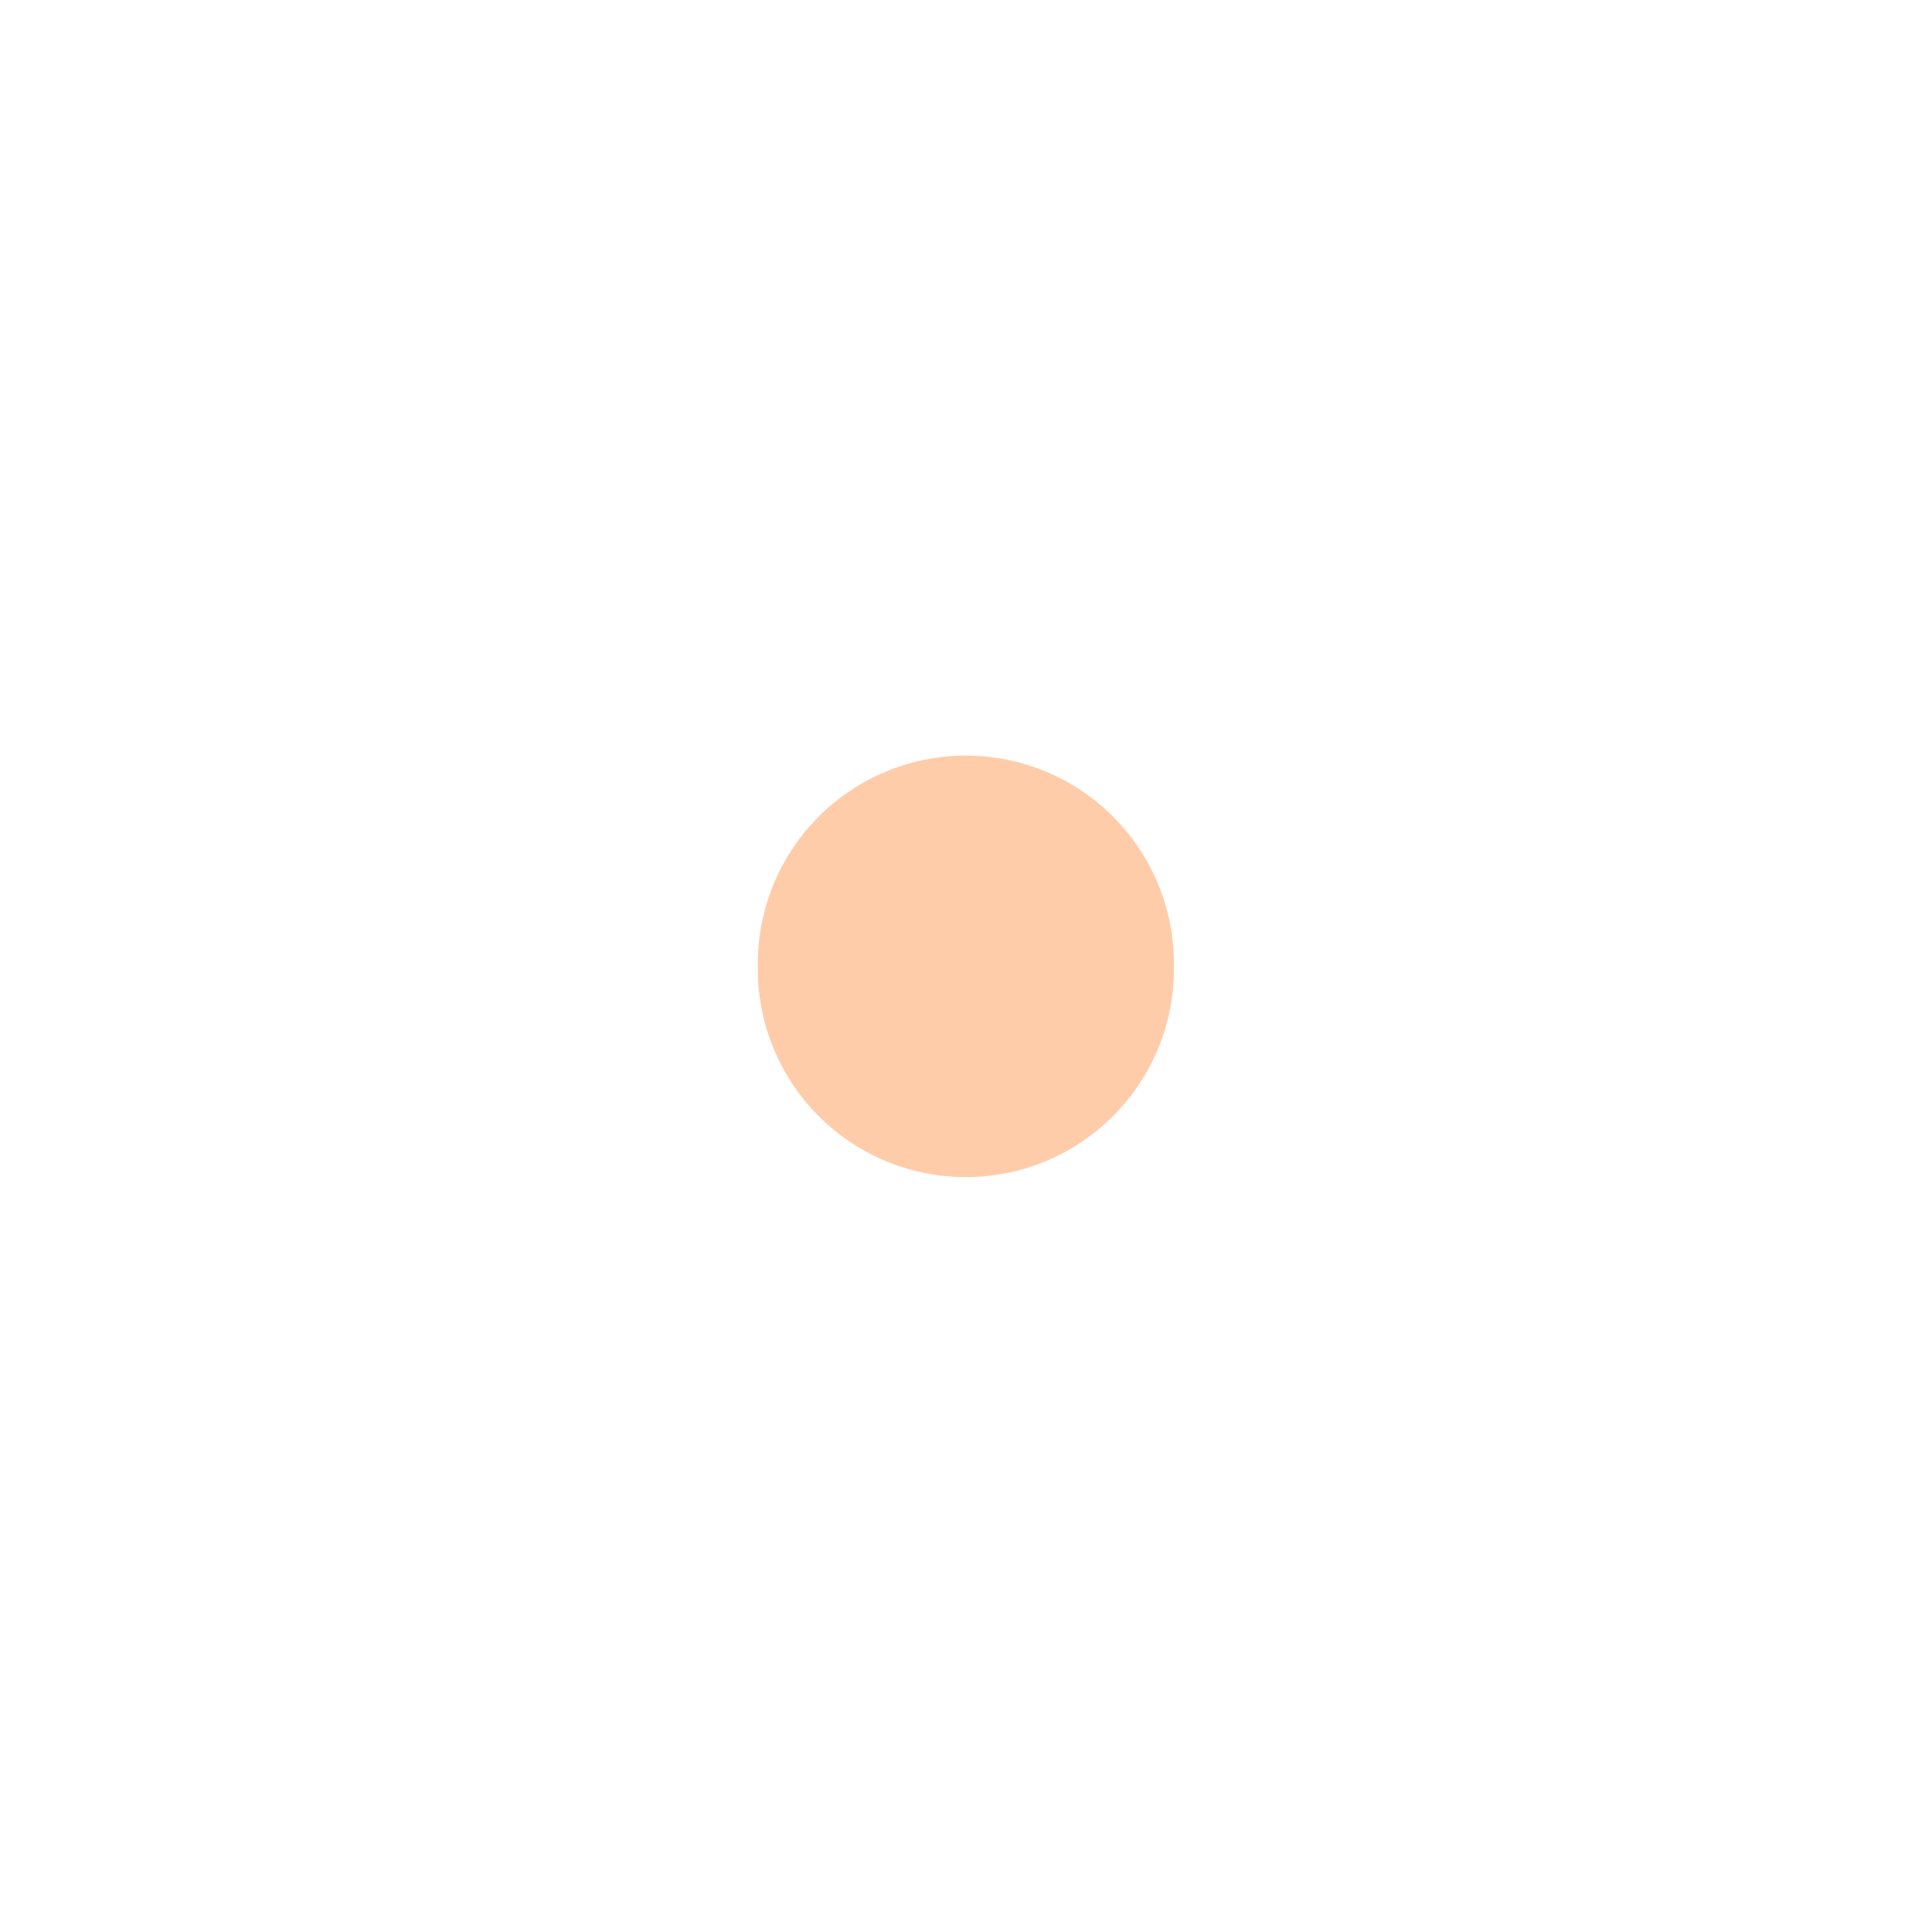 <?xml version="1.0" encoding="UTF-8" standalone="no"?>
<!-- Created with Inkscape (http://www.inkscape.org/) -->

<svg
   xmlns:dc="http://purl.org/dc/elements/1.1/"
   xmlns:cc="http://creativecommons.org/ns#"
   xmlns:rdf="http://www.w3.org/1999/02/22-rdf-syntax-ns#"
   xmlns:svg="http://www.w3.org/2000/svg"
   xmlns="http://www.w3.org/2000/svg"
   xmlns:sodipodi="http://sodipodi.sourceforge.net/DTD/sodipodi-0.dtd"
   xmlns:inkscape="http://www.inkscape.org/namespaces/inkscape"
   width="64px"
   height="64px"
   id="svg3448"
   version="1.1"
   inkscape:version="0.48.3.1 r9886"
   sodipodi:docname="big_dot.svg">
  <defs
     id="defs3450" />
  <sodipodi:namedview
     id="base"
     pagecolor="#ffffff"
     bordercolor="#666666"
     borderopacity="1.0"
     inkscape:pageopacity="0.0"
     inkscape:pageshadow="2"
     inkscape:zoom="11.337838"
     inkscape:cx="26.999999"
     inkscape:cy="31.999995"
     inkscape:current-layer="layer1"
     showgrid="true"
     inkscape:document-units="px"
     inkscape:grid-bbox="true"
     inkscape:window-width="1920"
     inkscape:window-height="1018"
     inkscape:window-x="-8"
     inkscape:window-y="-8"
     inkscape:window-maximized="1" />
  <g
     id="layer1"
     inkscape:label="Layer 1"
     inkscape:groupmode="layer">
    <path
       sodipodi:type="arc"
       style="fill:#ffccaa;fill-opacity:1;stroke:#e3dbdb;stroke-width:2;stroke-linecap:butt;stroke-linejoin:round;stroke-miterlimit:4;stroke-opacity:0;stroke-dasharray:none"
       id="path3456"
       sodipodi:cx="29.818182"
       sodipodi:cy="34.272728"
       sodipodi:rx="6.3636365"
       sodipodi:ry="6.090909"
       d="m 36.182,34.273 a 6.364,6.091 0 1 1 -12.727,0 6.364,6.091 0 1 1 12.727,0 z"
       transform="matrix(1.083,0,0,1.132,-0.298,-6.785)" />
  </g>
</svg>
